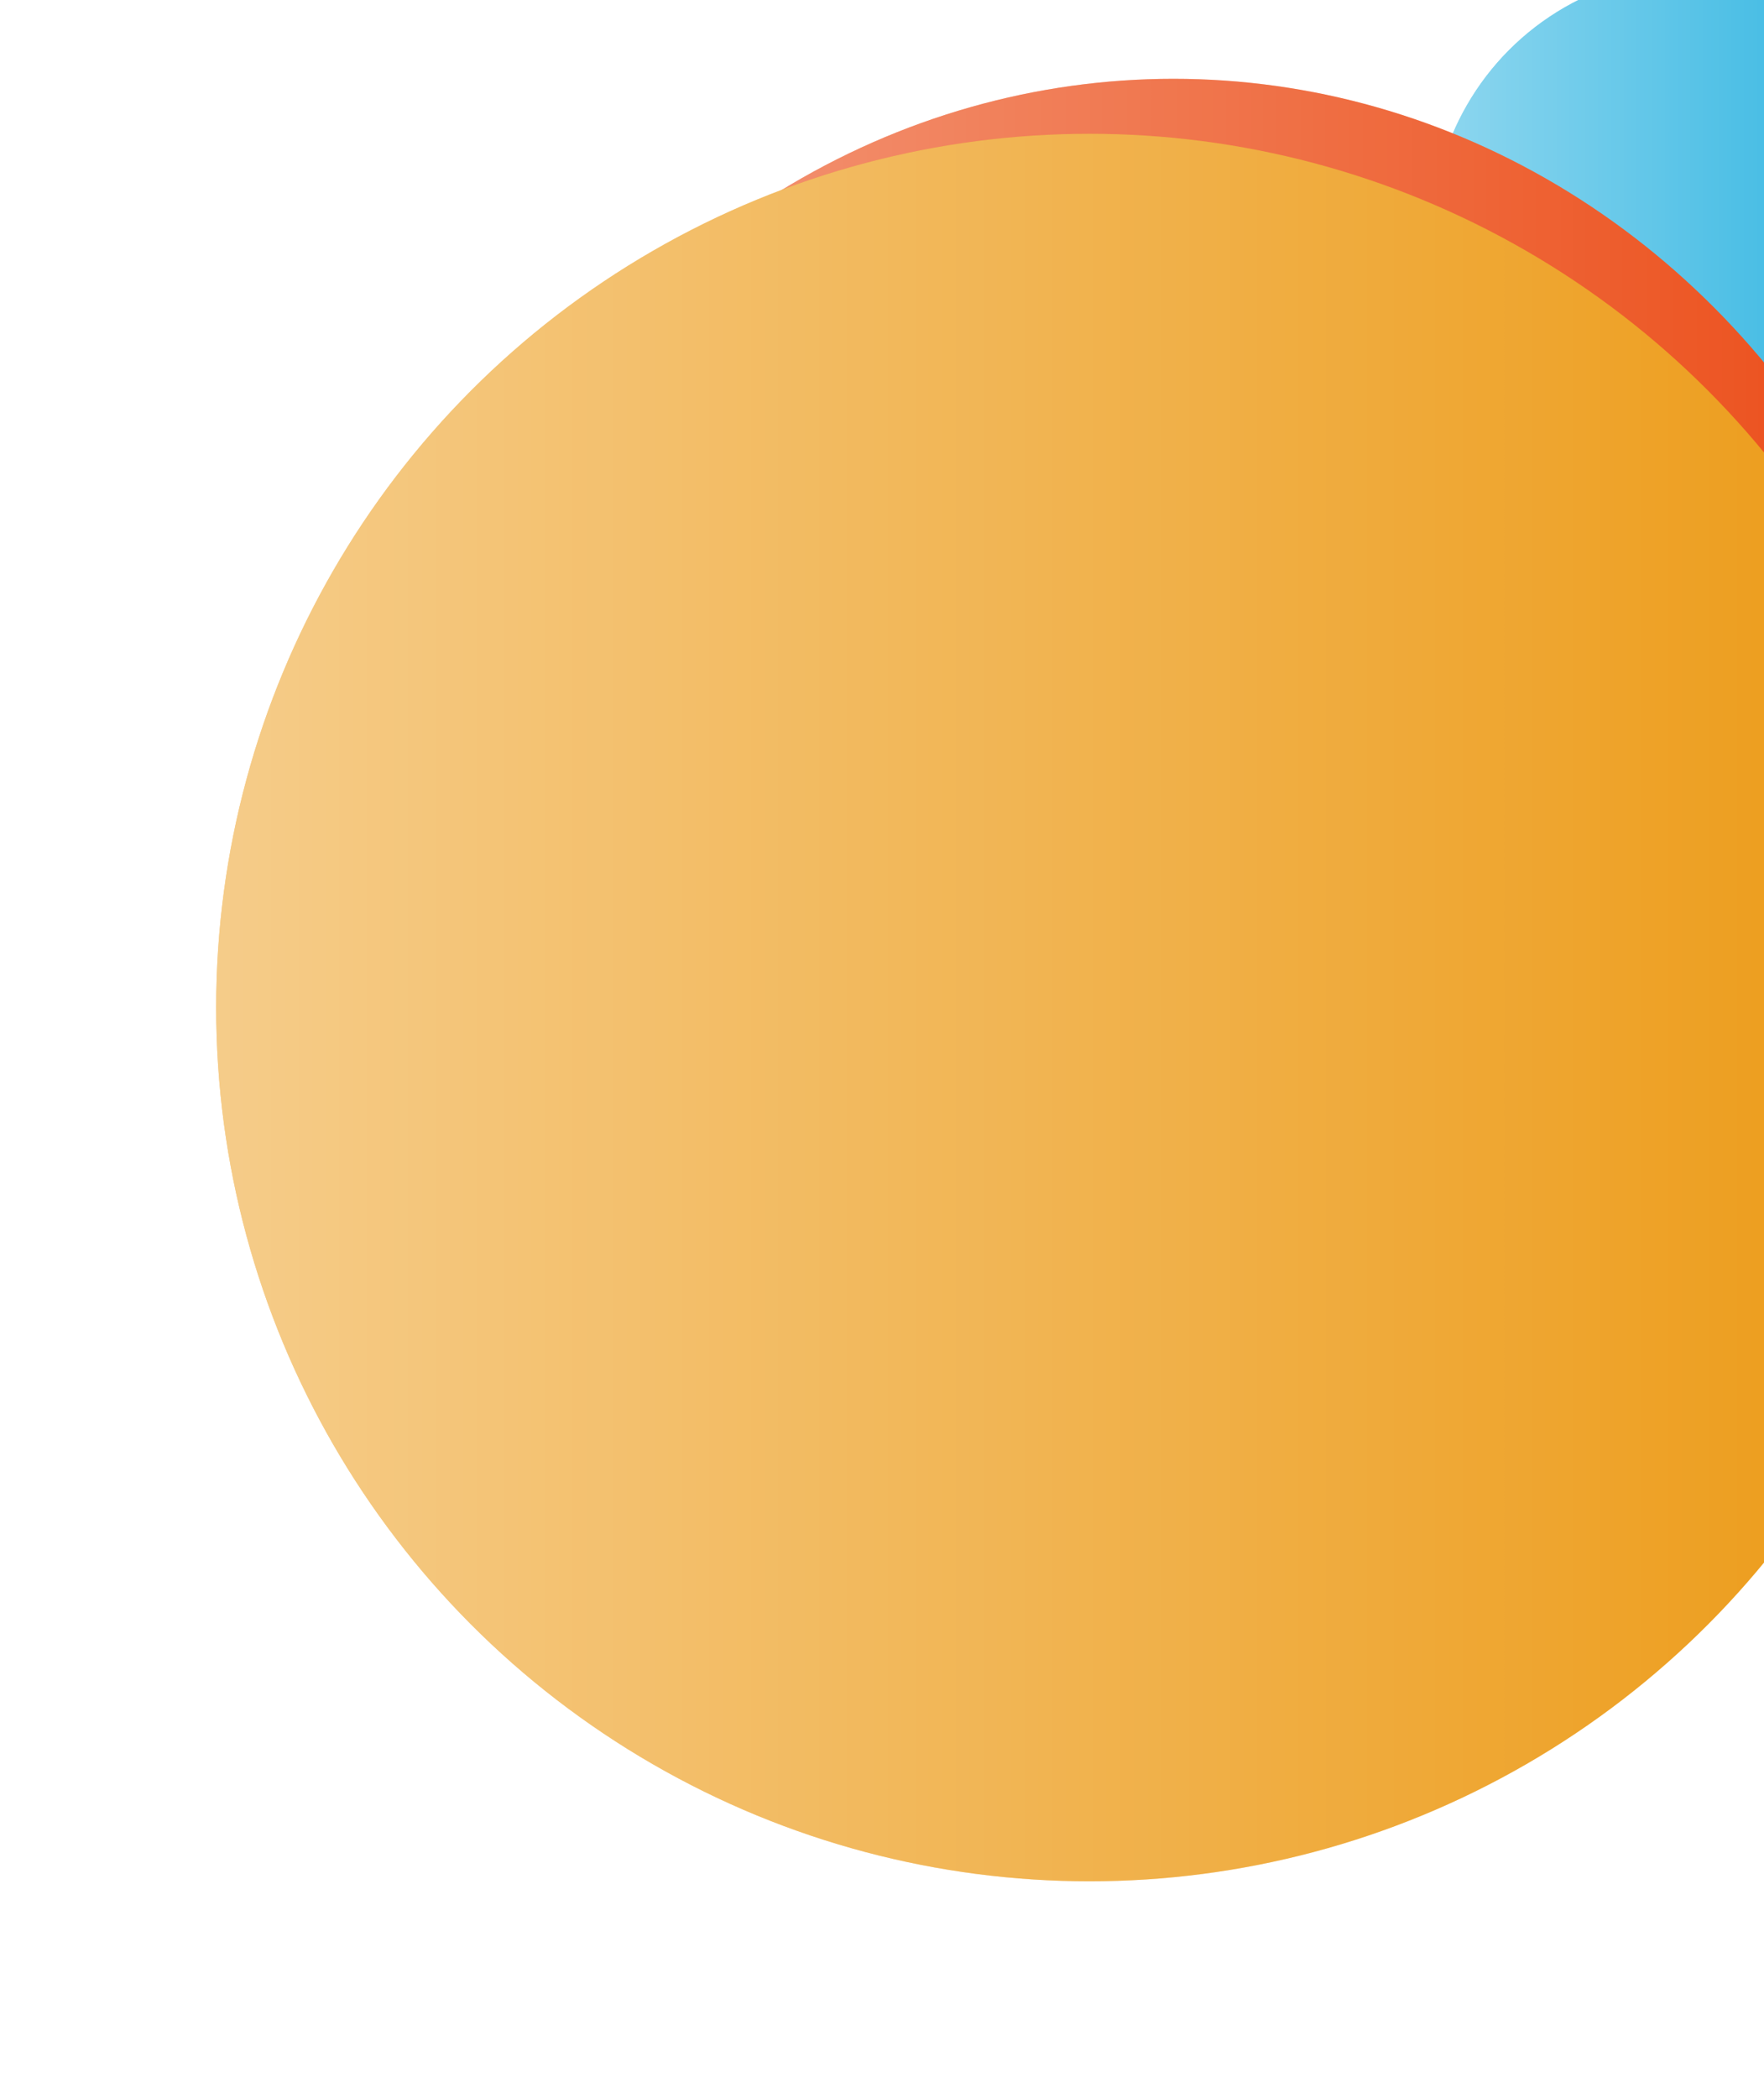 <svg width="816" height="970" viewBox="0 0 816 970" fill="none" xmlns="http://www.w3.org/2000/svg">
<g filter="url(#filter0_f_972_37686)">
<circle cx="785.105" cy="109.895" r="122.895" fill="#20AFDF"/>
<circle cx="785.105" cy="109.895" r="122.895" fill="url(#paint0_linear_972_37686)"/>
</g>
<g filter="url(#filter1_f_972_37686)">
<ellipse cx="542.846" cy="426.315" rx="365.154" ry="389.874" fill="#EB4913"/>
<ellipse cx="542.846" cy="426.315" rx="365.154" ry="389.874" fill="url(#paint1_linear_972_37686)"/>
</g>
<g filter="url(#filter2_f_972_37686)">
<circle cx="504" cy="465.867" r="404" fill="#EC9913"/>
<circle cx="504" cy="465.867" r="404" fill="url(#paint2_linear_972_37686)"/>
</g>
<defs>
<filter id="filter0_f_972_37686" x="592.21" y="-83" width="385.79" height="385.79" filterUnits="userSpaceOnUse" color-interpolation-filters="sRGB">
<feFlood flood-opacity="0" result="BackgroundImageFix"/>
<feBlend mode="normal" in="SourceGraphic" in2="BackgroundImageFix" result="shape"/>
<feGaussianBlur stdDeviation="35" result="effect1_foregroundBlur_972_37686"/>
</filter>
<filter id="filter1_f_972_37686" x="107.692" y="-33.559" width="870.308" height="919.748" filterUnits="userSpaceOnUse" color-interpolation-filters="sRGB">
<feFlood flood-opacity="0" result="BackgroundImageFix"/>
<feBlend mode="normal" in="SourceGraphic" in2="BackgroundImageFix" result="shape"/>
<feGaussianBlur stdDeviation="35" result="effect1_foregroundBlur_972_37686"/>
</filter>
<filter id="filter2_f_972_37686" x="0" y="-38.133" width="1008" height="1008" filterUnits="userSpaceOnUse" color-interpolation-filters="sRGB">
<feFlood flood-opacity="0" result="BackgroundImageFix"/>
<feBlend mode="normal" in="SourceGraphic" in2="BackgroundImageFix" result="shape"/>
<feGaussianBlur stdDeviation="50" result="effect1_foregroundBlur_972_37686"/>
</filter>
<linearGradient id="paint0_linear_972_37686" x1="662.21" y1="113.859" x2="908" y2="113.859" gradientUnits="userSpaceOnUse">
<stop stop-color="white" stop-opacity="0.5"/>
<stop offset="1" stop-color="white" stop-opacity="0"/>
</linearGradient>
<linearGradient id="paint1_linear_972_37686" x1="177.692" y1="438.891" x2="908" y2="438.891" gradientUnits="userSpaceOnUse">
<stop stop-color="white" stop-opacity="0.5"/>
<stop offset="1" stop-color="white" stop-opacity="0"/>
</linearGradient>
<linearGradient id="paint2_linear_972_37686" x1="100" y1="478.899" x2="908" y2="478.899" gradientUnits="userSpaceOnUse">
<stop stop-color="white" stop-opacity="0.5"/>
<stop offset="1" stop-color="white" stop-opacity="0"/>
</linearGradient>
</defs>
</svg>
